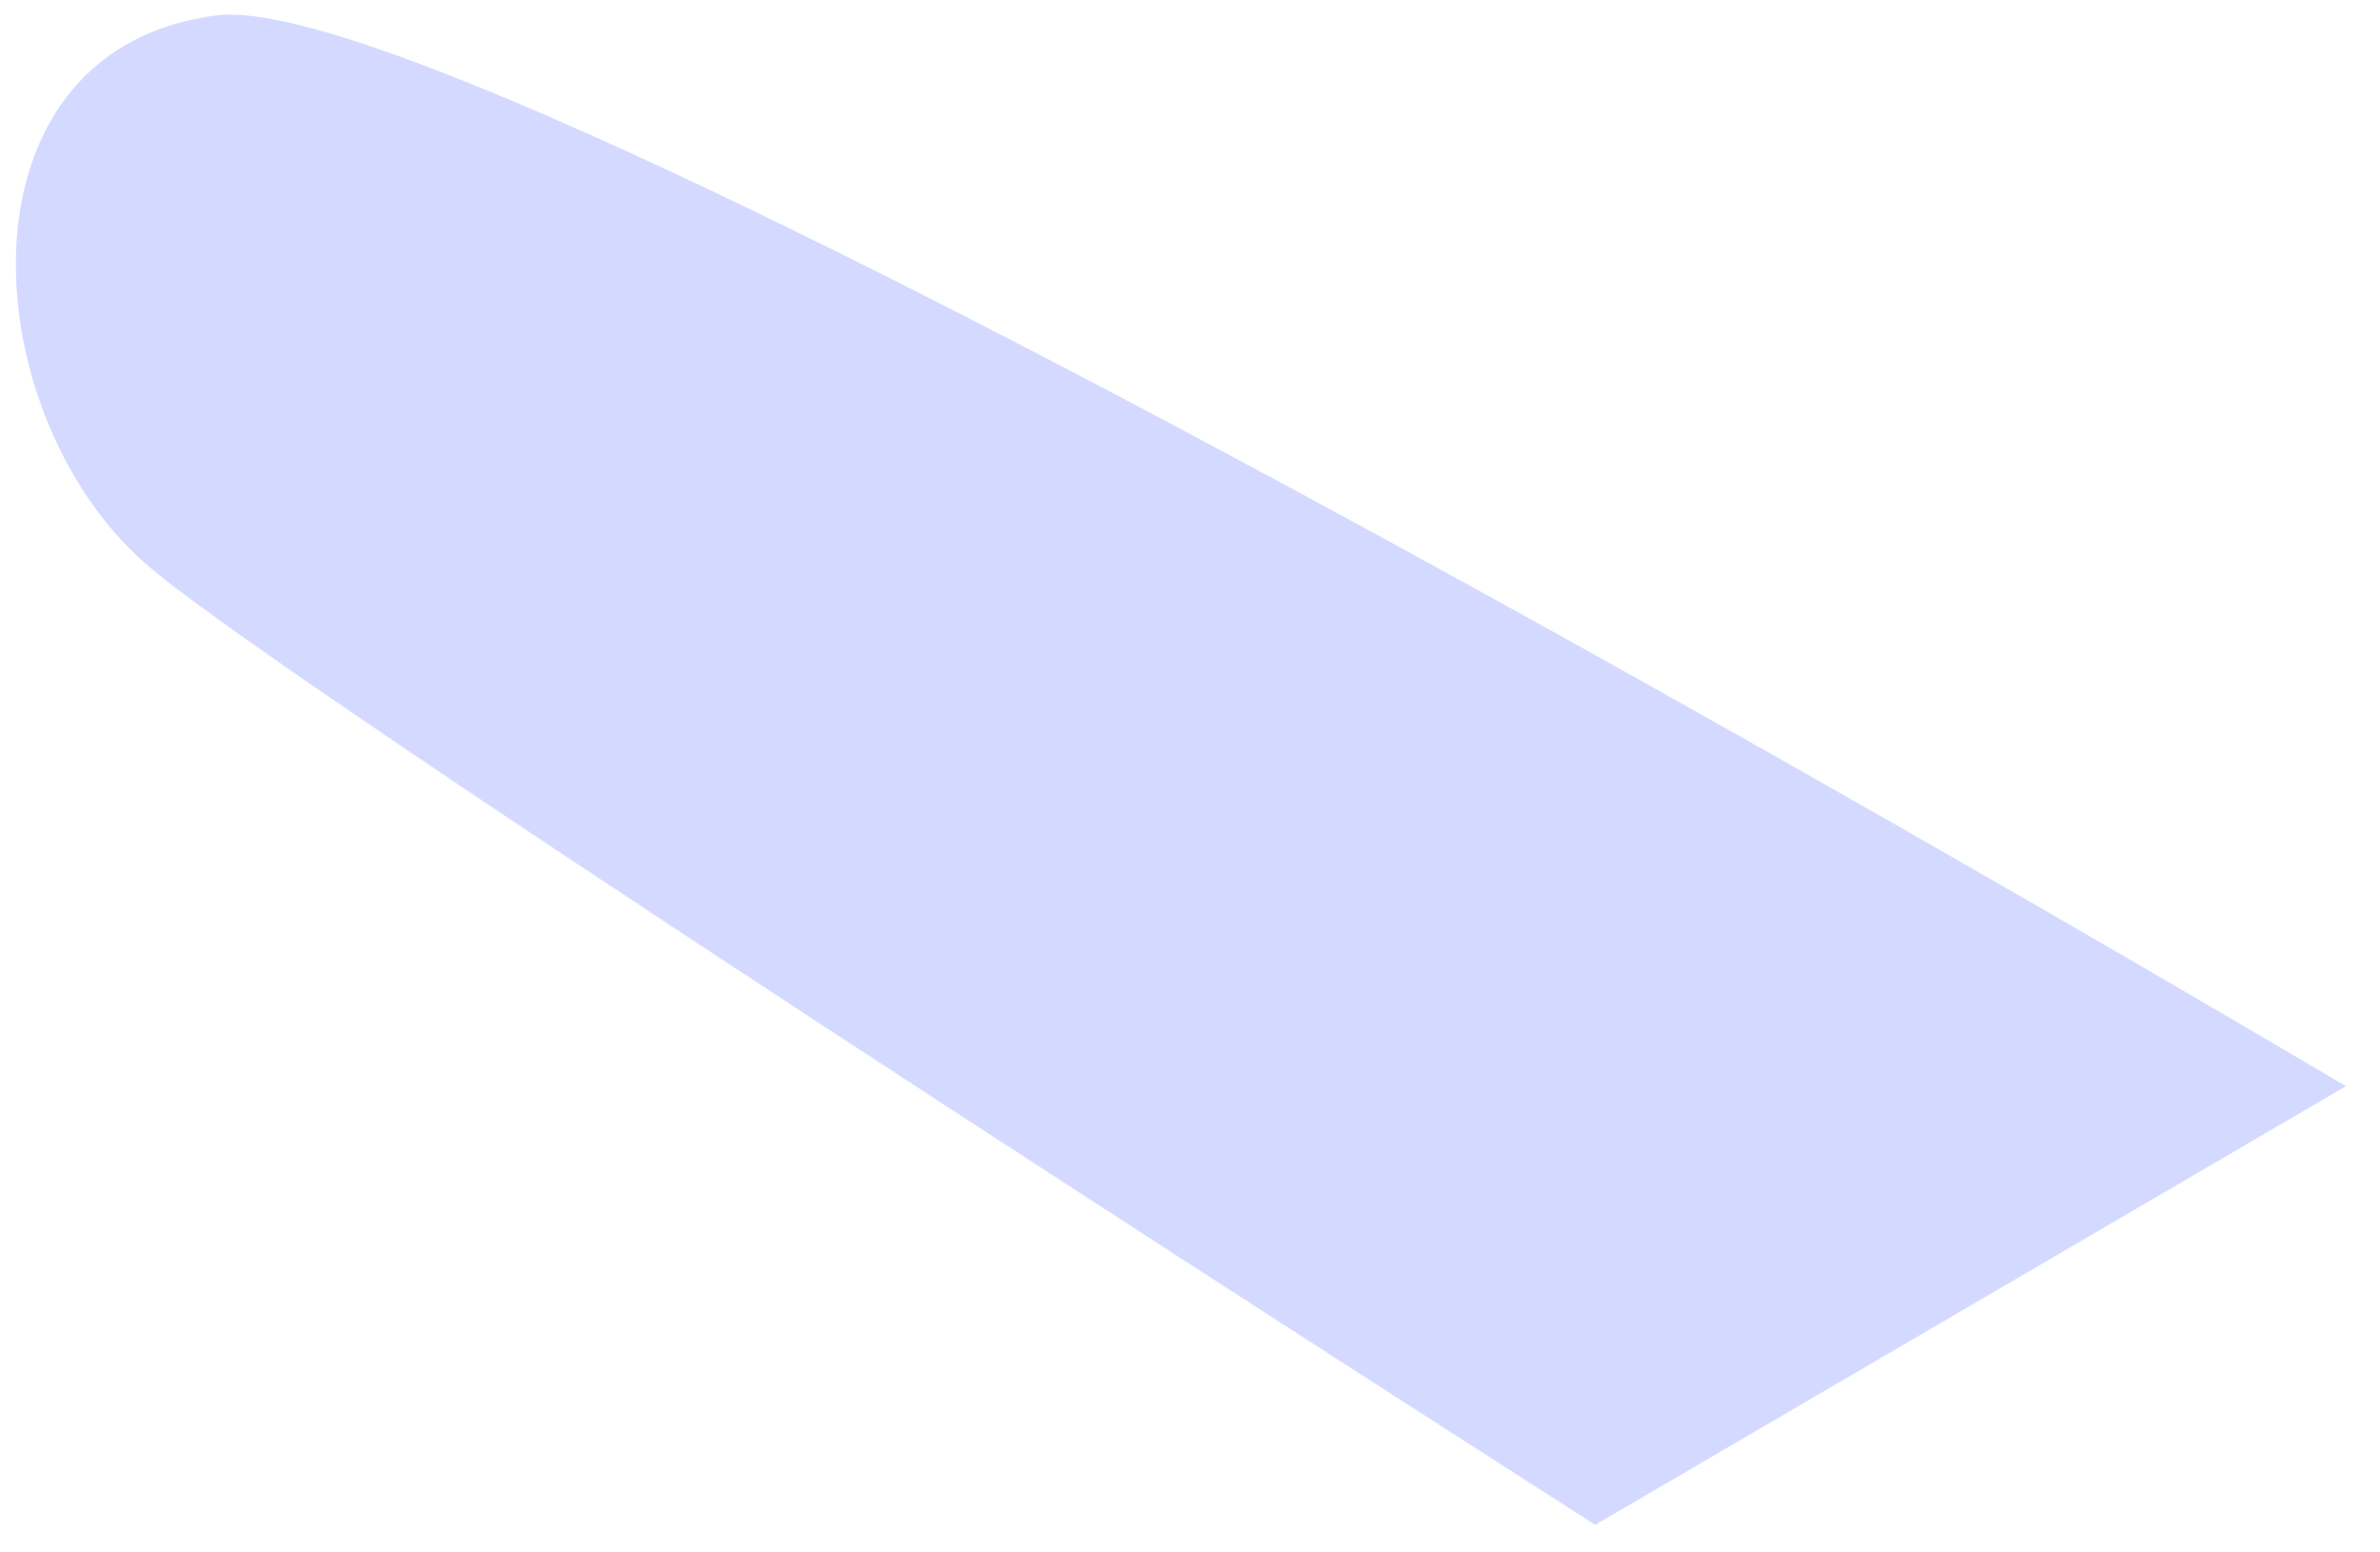 ﻿<?xml version="1.0" encoding="utf-8"?>
<svg version="1.1" xmlns:xlink="http://www.w3.org/1999/xlink" width="46px" height="30px" xmlns="http://www.w3.org/2000/svg">
  <g transform="matrix(1 0 0 1 -215 -328 )">
    <path d="M 4.179 0.298  C 9.402 -0.378  45.341 20.991  45.341 20.991  L 30.832 29.467  C 30.832 29.467  6.411 13.868  2.973 11.028  C -0.509 8.188  -1.045 0.974  4.179 0.298  Z " fill-rule="nonzero" fill="#d4daff" stroke="none" transform="matrix(1 0 0 1 215 328 )" />
  </g>
</svg>